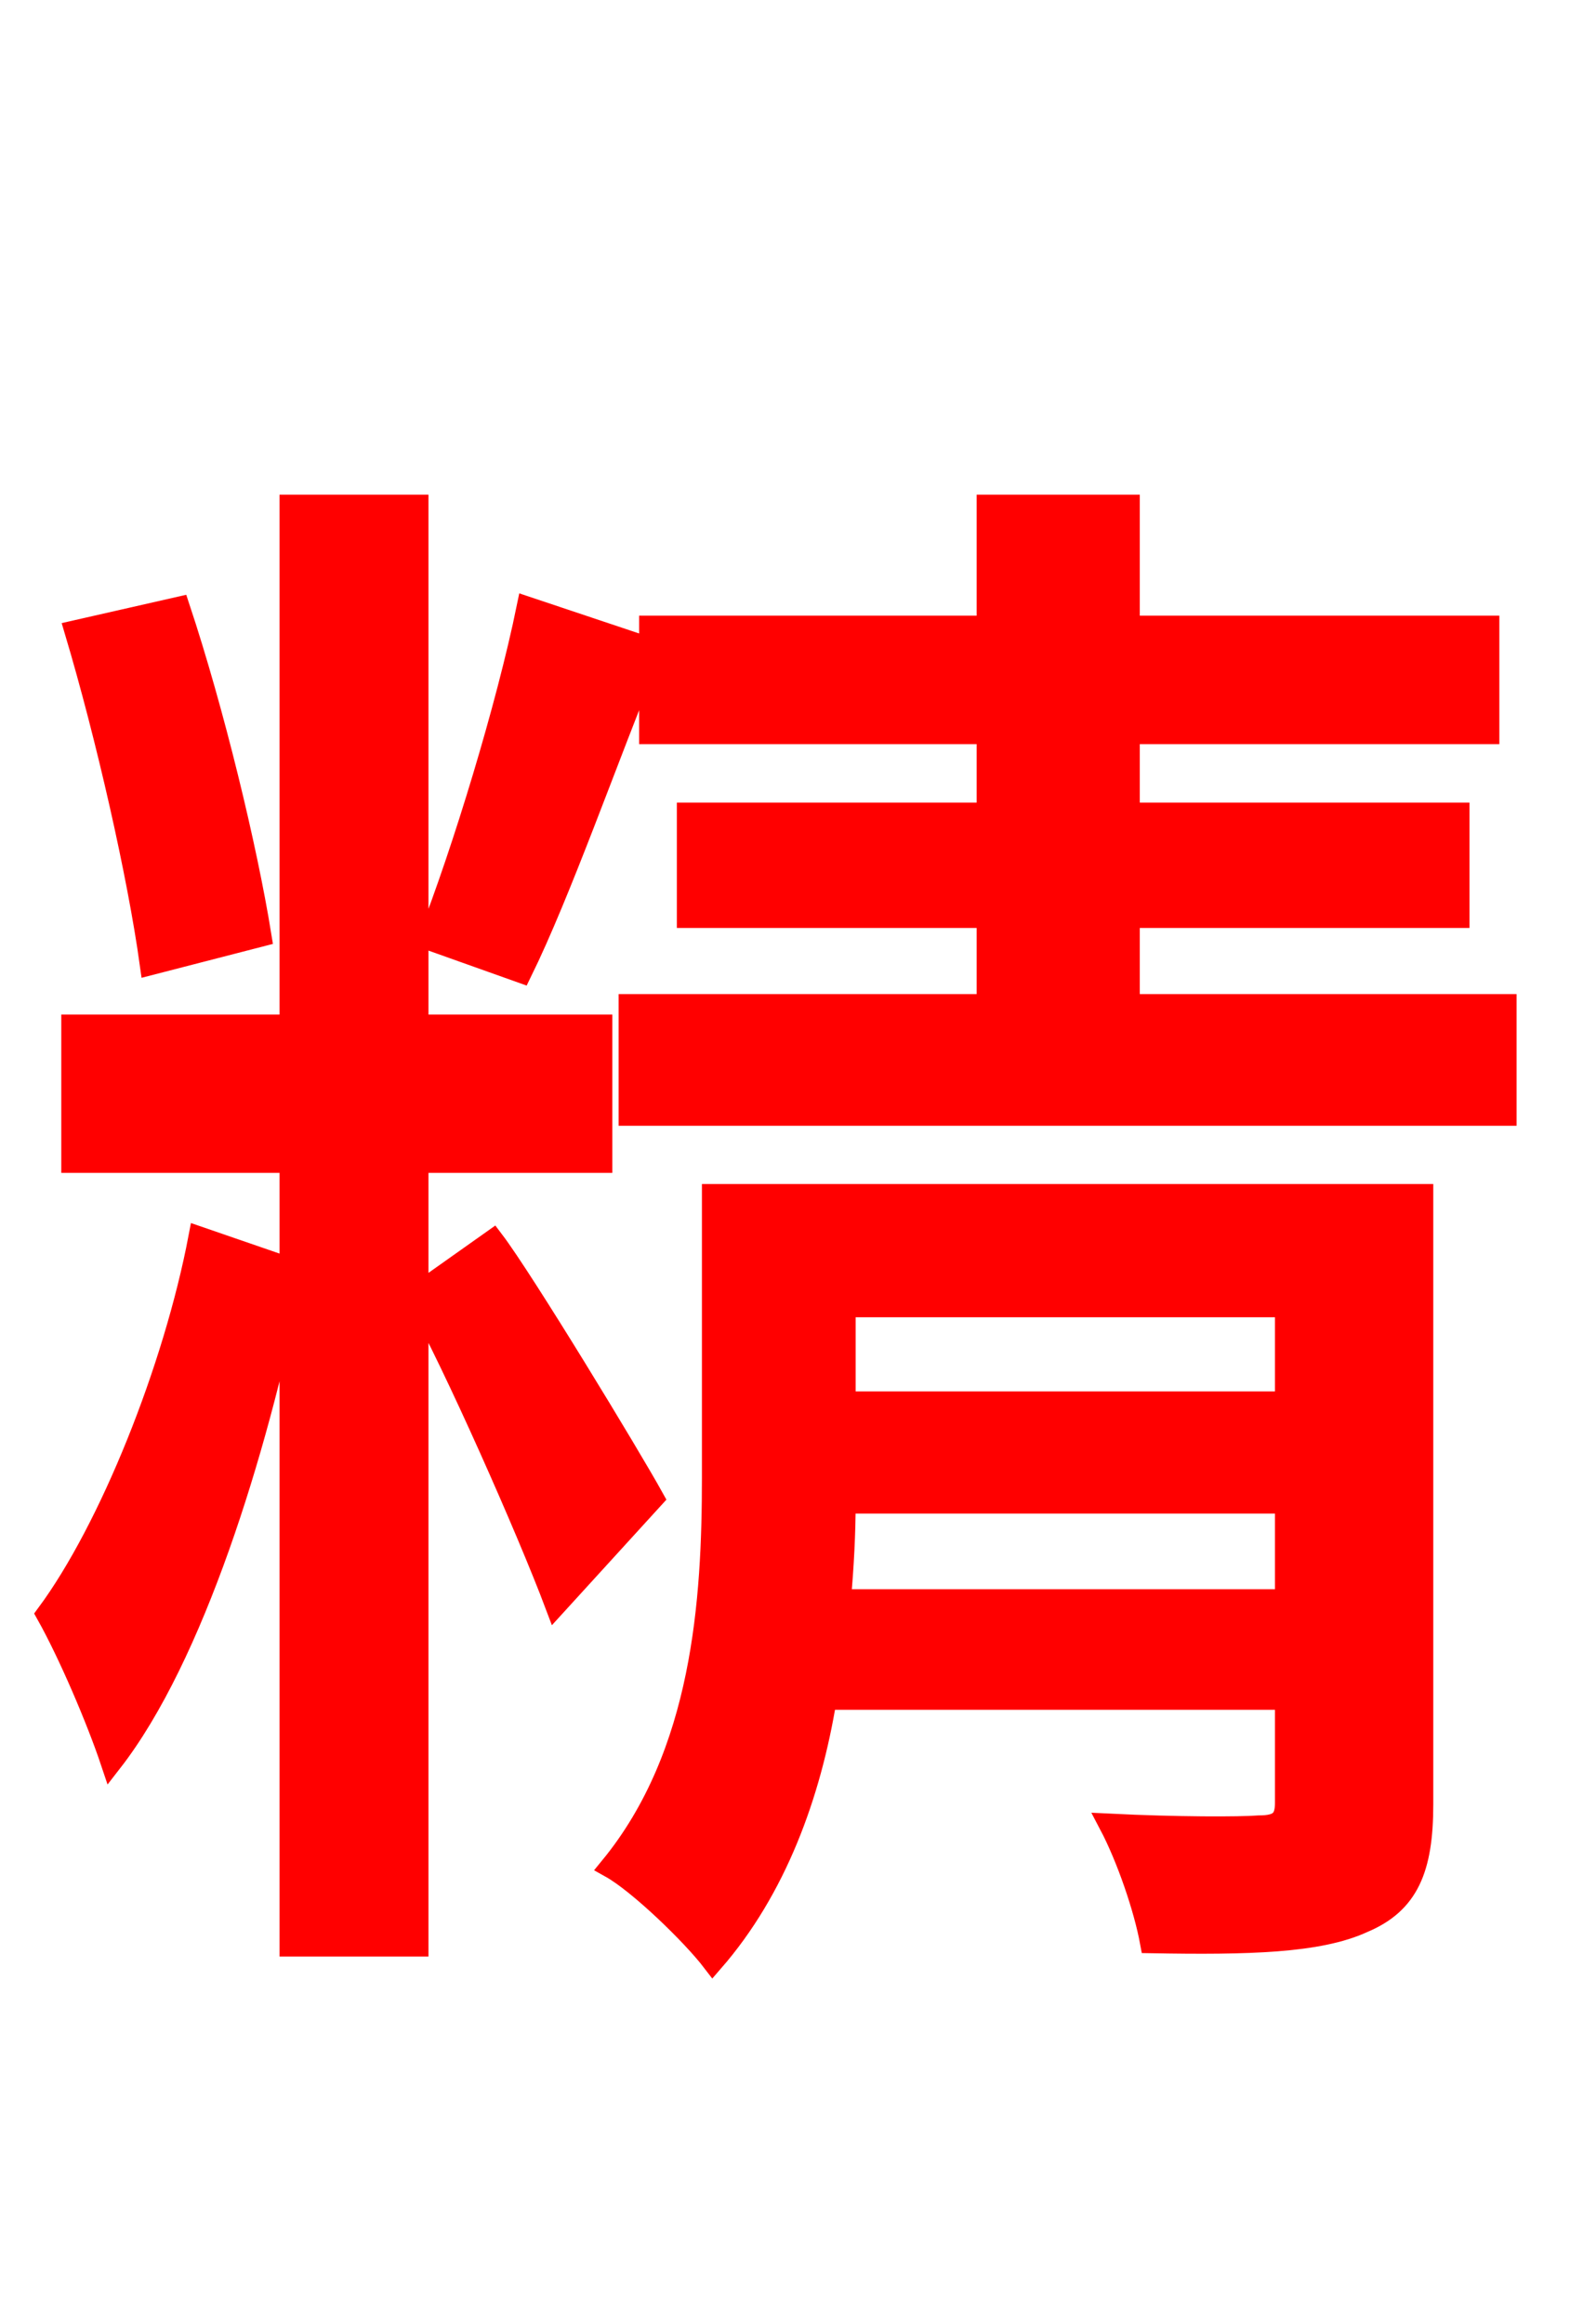 <svg xmlns="http://www.w3.org/2000/svg" xmlns:xlink="http://www.w3.org/1999/xlink" width="72" height="106.56"><path fill="red" stroke="red" d="M11.95 42.91C11.30 38.88 9.79 32.62 8.21 27.86L3.46 28.94C4.90 33.77 6.34 40.10 6.91 44.21ZM29.95 68.69C28.87 66.74 23.98 58.68 22.61 56.88L19.15 59.33L19.15 53.28L27.58 53.28L27.58 47.02L19.15 47.02L19.15 23.18L13.32 23.18L13.32 47.02L3.31 47.02L3.31 53.28L13.32 53.28L13.32 58.18L9.14 56.74C7.99 62.78 5.04 70.13 2.16 74.02C3.17 75.82 4.46 78.84 5.11 80.78C8.86 75.96 11.74 66.60 13.32 58.90L13.32 89.21L19.15 89.21L19.15 59.54C20.81 62.50 24.19 70.13 25.49 73.58ZM38.52 73.37C38.66 71.86 38.74 70.27 38.74 68.90L58.97 68.90L58.97 73.37ZM58.97 59.90L58.97 64.30L38.74 64.30L38.74 59.90ZM65.23 54.79L32.69 54.79L32.69 67.75C32.69 73.37 32.26 80.42 28.01 85.61C29.30 86.33 31.75 88.70 32.69 89.93C35.57 86.62 37.15 82.30 37.87 77.90L58.97 77.90L58.97 82.66C58.97 83.45 58.68 83.74 57.74 83.74C56.88 83.81 53.93 83.81 50.90 83.66C51.70 85.18 52.49 87.48 52.78 89.06C57.24 89.14 60.48 89.06 62.50 88.13C64.58 87.26 65.23 85.68 65.23 82.73ZM51.77 46.08L51.77 42.05L66.89 42.05L66.89 37.30L51.77 37.30L51.77 33.62L68.26 33.62L68.26 28.73L51.77 28.73L51.77 23.18L45.29 23.18L45.29 28.73L29.81 28.73L29.81 29.74L24.19 27.86C23.26 32.40 21.24 39.02 19.66 43.06L23.90 44.57C25.70 40.90 27.79 34.92 29.81 29.95L29.81 33.62L45.29 33.62L45.29 37.30L31.54 37.30L31.54 42.05L45.29 42.05L45.29 46.08L28.87 46.08L28.87 51.12L69.05 51.12L69.05 46.08Z"/></svg>

